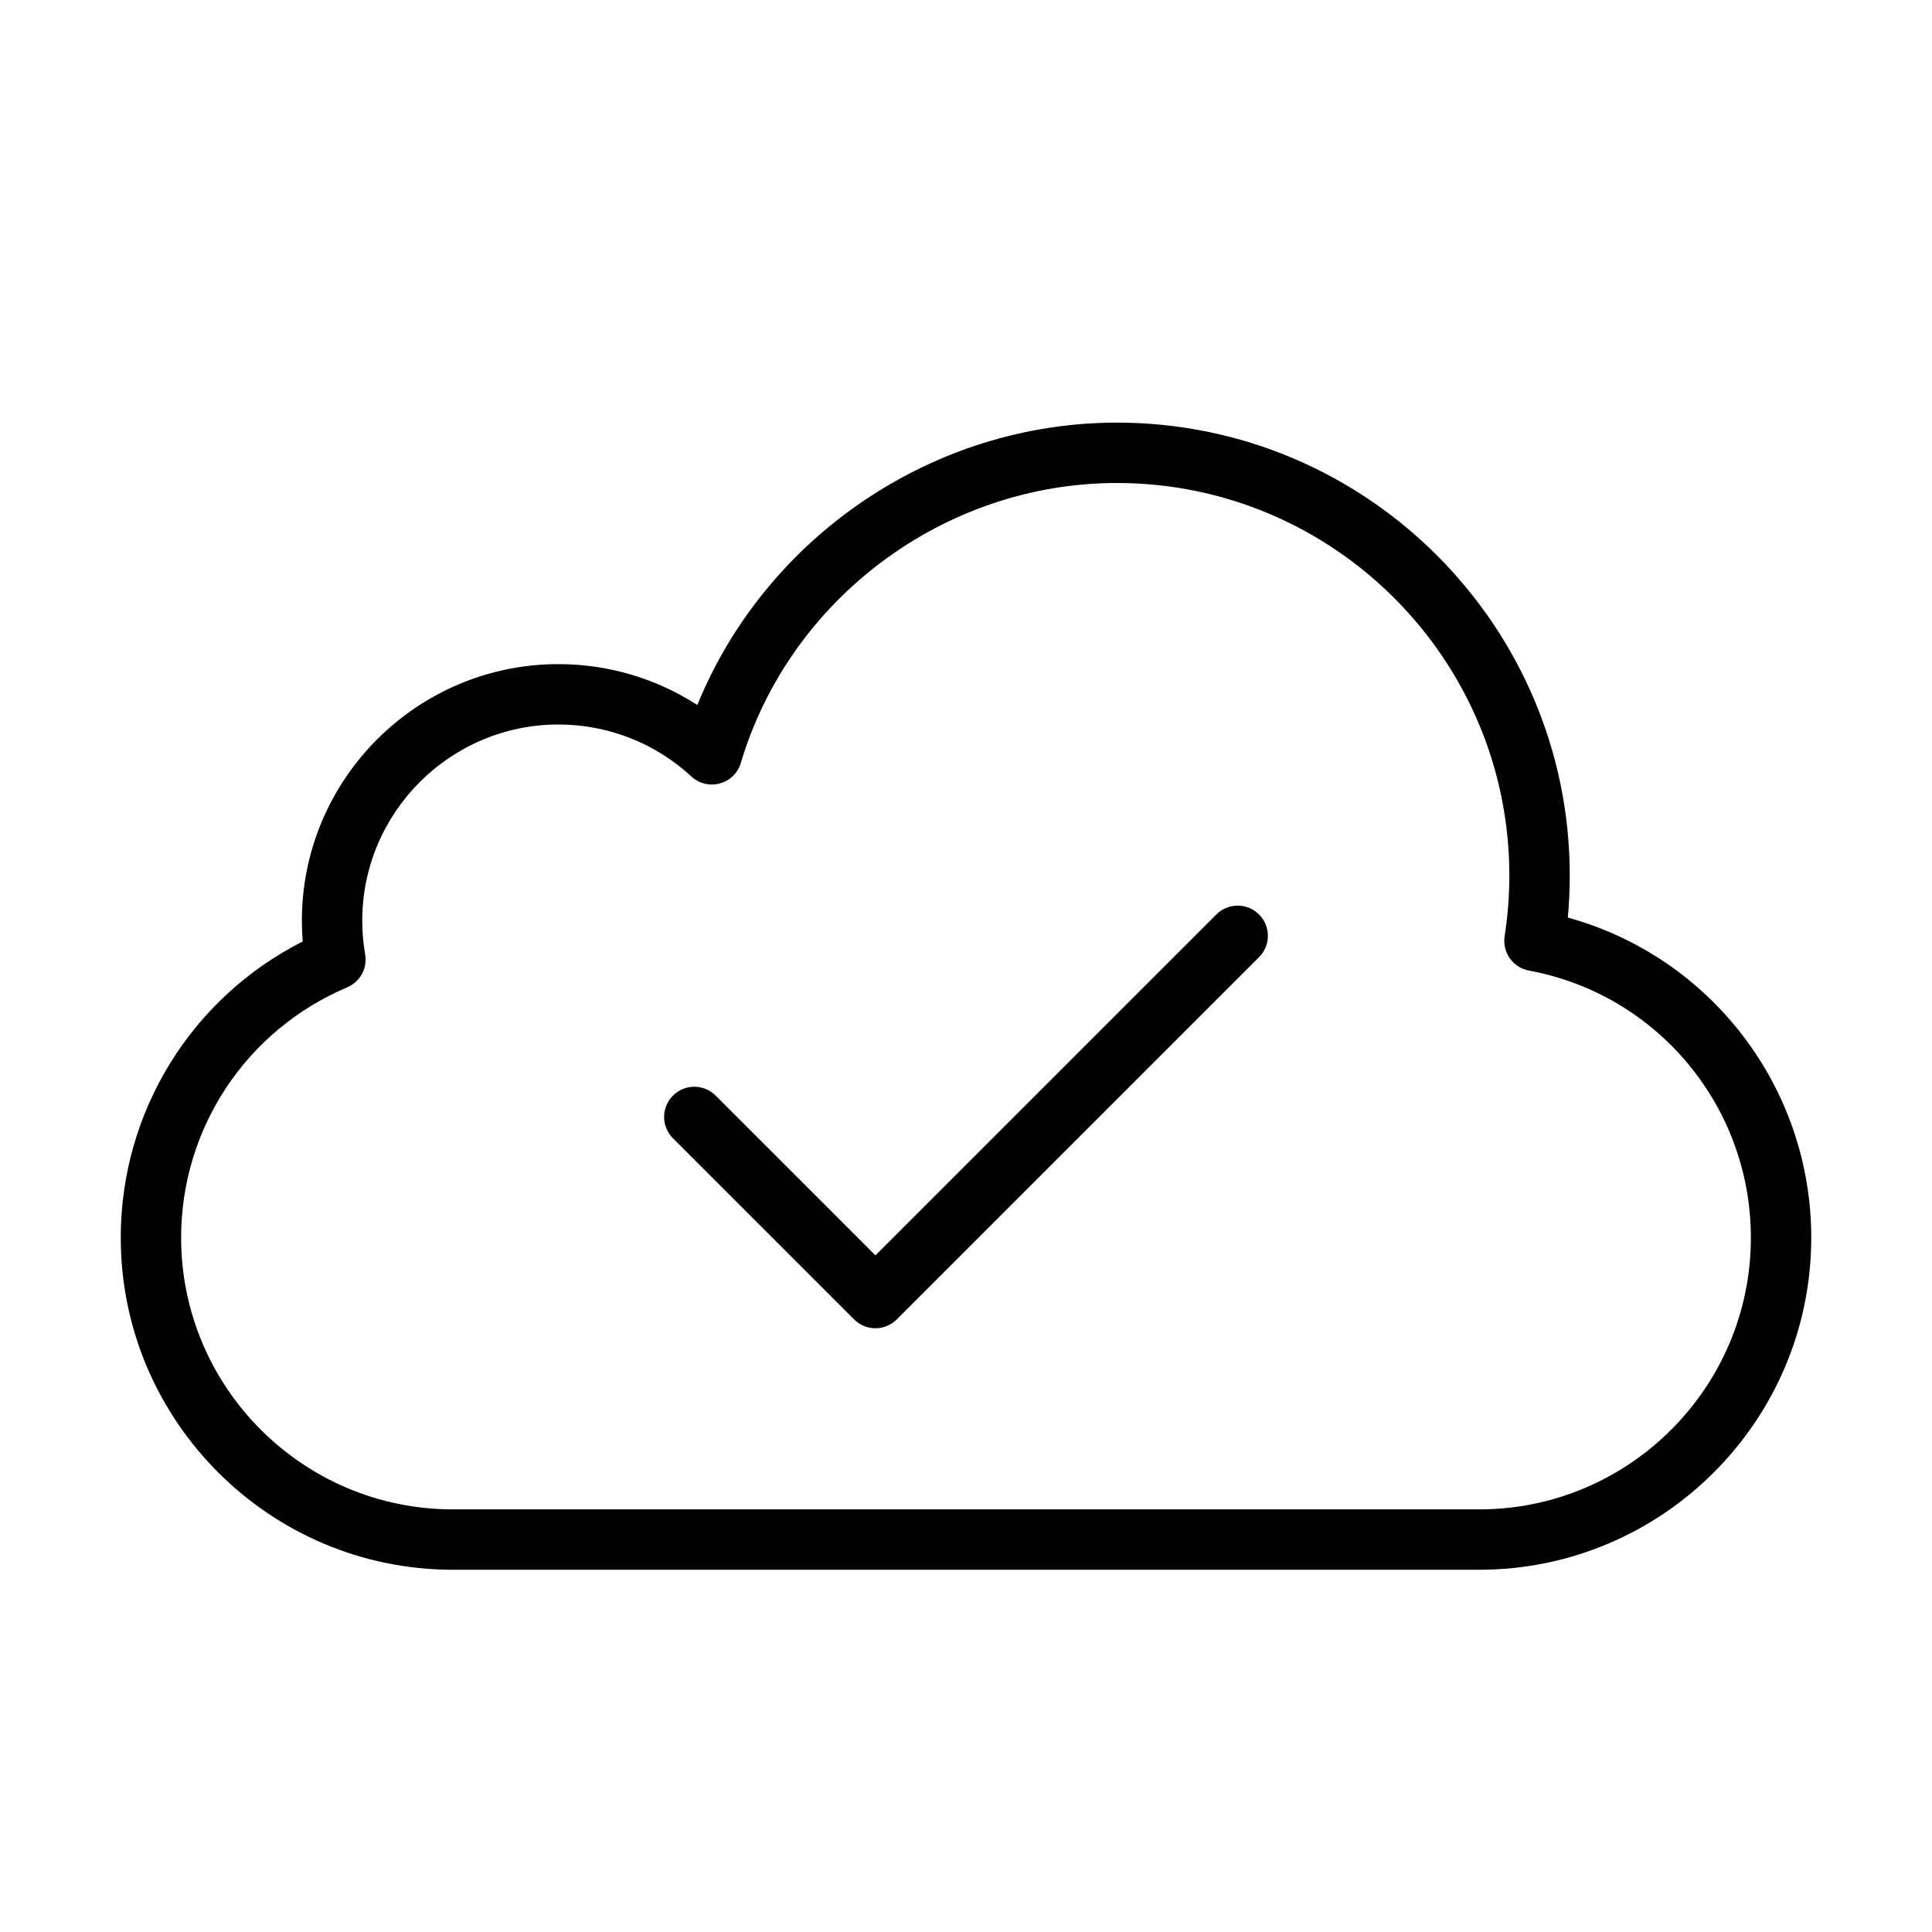 <?xml version="1.0" encoding="UTF-8" standalone="no"?>
<svg width="64px" height="64px" viewBox="0 0 64 64" version="1.1" xmlns="http://www.w3.org/2000/svg" xmlns:xlink="http://www.w3.org/1999/xlink">
    <!-- Generator: Sketch 3.7.2 (28276) - http://www.bohemiancoding.com/sketch -->
    <title>clo-cloud-tick</title>
    <desc>Created with Sketch.</desc>
    <defs></defs>
    <g id="64px-Line" stroke="none" stroke-width="1" fill="none" fill-rule="evenodd">
        <g id="clo-cloud-tick"></g>
        <path d="M51.936,30.396 C51.979,29.932 52,29.465 52,29 C52,20.729 45.271,14 37,14 C30.897,14 25.372,17.782 23.1,23.354 C21.737,22.474 20.147,22 18.5,22 C13.813,22 10,25.813 10,30.5 C10,30.729 10.01,30.958 10.027,31.188 C6.342,33.053 4,36.826 4,41 C4,47.065 8.935,52 15,52 L49,52 C55.065,52 60,47.065 60,41 C60,36.014 56.661,31.696 51.936,30.396 L51.936,30.396 Z M49,50 L15,50 C10.037,50 6,45.962 6,41 C6,37.375 8.159,34.121 11.5,32.708 C11.928,32.527 12.175,32.075 12.096,31.617 C12.033,31.25 12,30.874 12,30.5 C12,26.916 14.916,24 18.5,24 C20.136,24 21.7,24.612 22.905,25.723 C23.158,25.957 23.515,26.045 23.847,25.952 C24.18,25.861 24.442,25.604 24.54,25.274 C26.17,19.814 31.294,16 36.999,16 C44.167,16 49.999,21.832 49.999,29 C49.999,29.673 49.946,30.351 49.843,31.014 C49.76,31.549 50.117,32.053 50.65,32.152 C54.909,32.94 58,36.661 58,41.001 C58,45.962 53.963,50 49,50 L49,50 Z" id="Shape" fill="#000000"></path>
        <path d="M40.293,30.293 L29,41.586 L23.707,36.293 C23.316,35.902 22.684,35.902 22.293,36.293 C21.902,36.684 21.902,37.316 22.293,37.707 L28.293,43.707 C28.488,43.902 28.744,44 29,44 C29.256,44 29.512,43.902 29.707,43.707 L41.707,31.707 C42.098,31.316 42.098,30.684 41.707,30.293 C41.316,29.902 40.684,29.902 40.293,30.293 L40.293,30.293 Z" id="Shape" fill="#000000"></path>
    </g>
</svg>